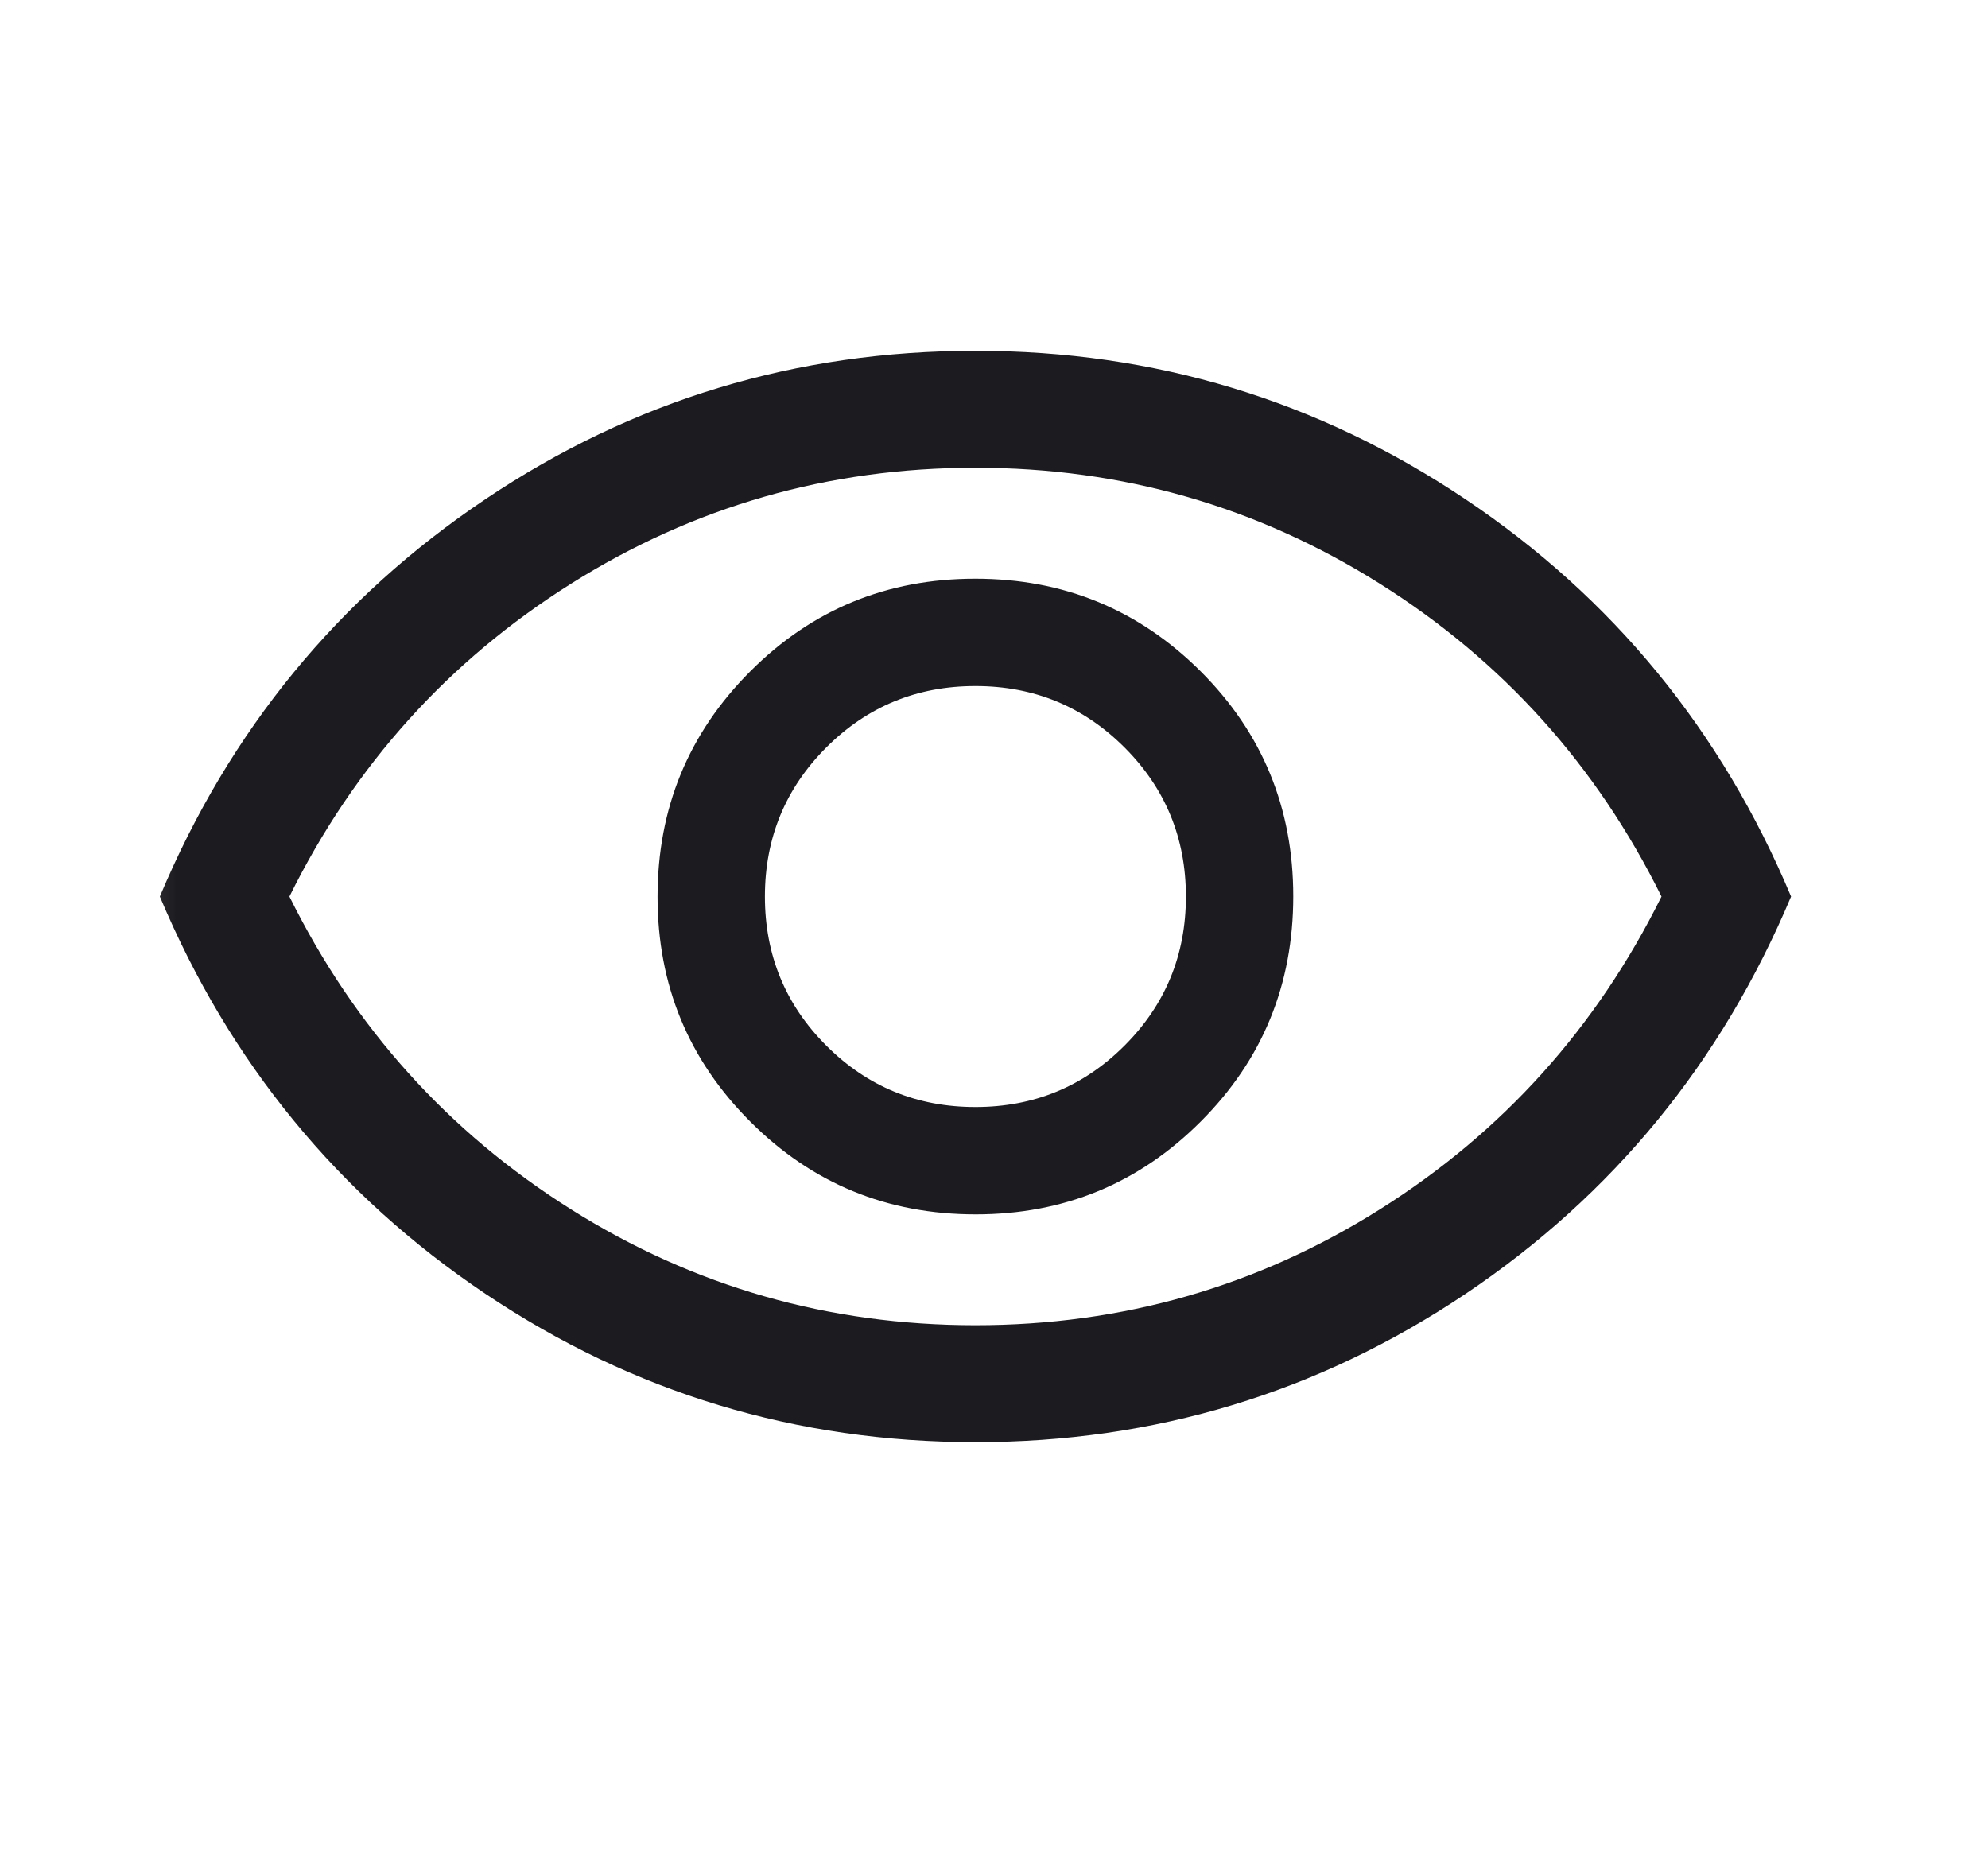 <svg width="17" height="16" viewBox="0 0 17 16" fill="none" xmlns="http://www.w3.org/2000/svg">
<mask id="mask0_2723_3504" style="mask-type:alpha" maskUnits="userSpaceOnUse" x="0" y="0" width="17" height="16">
<rect x="0.341" width="16" height="16" fill="#D9D9D9"/>
</mask>
<g mask="url(#mask0_2723_3504)">
<path d="M8.343 10.385C9.098 10.385 9.74 10.12 10.268 9.591C10.796 9.063 11.059 8.421 11.059 7.665C11.059 6.91 10.795 6.268 10.266 5.74C9.737 5.213 9.095 4.949 8.34 4.949C7.584 4.949 6.943 5.213 6.415 5.742C5.887 6.271 5.623 6.913 5.623 7.668C5.623 8.424 5.888 9.065 6.417 9.593C6.945 10.121 7.587 10.385 8.343 10.385ZM8.341 9.467C7.841 9.467 7.416 9.292 7.066 8.942C6.716 8.592 6.541 8.167 6.541 7.667C6.541 7.167 6.716 6.742 7.066 6.392C7.416 6.042 7.841 5.867 8.341 5.867C8.841 5.867 9.266 6.042 9.616 6.392C9.966 6.742 10.141 7.167 10.141 7.667C10.141 8.167 9.966 8.592 9.616 8.942C9.266 9.292 8.841 9.467 8.341 9.467ZM8.342 12.333C6.809 12.333 5.412 11.91 4.152 11.065C2.891 10.219 1.963 9.086 1.367 7.667C1.963 6.247 2.891 5.114 4.151 4.269C5.411 3.423 6.807 3 8.341 3C9.874 3 11.27 3.423 12.531 4.269C13.792 5.114 14.72 6.247 15.316 7.667C14.72 9.086 13.792 10.219 12.532 11.065C11.272 11.91 9.875 12.333 8.342 12.333ZM8.341 11.333C9.597 11.333 10.75 11.003 11.8 10.342C12.85 9.681 13.652 8.789 14.208 7.667C13.652 6.544 12.85 5.653 11.8 4.992C10.75 4.331 9.597 4 8.341 4C7.086 4 5.933 4.331 4.883 4.992C3.833 5.653 3.03 6.544 2.475 7.667C3.03 8.789 3.833 9.681 4.883 10.342C5.933 11.003 7.086 11.333 8.341 11.333Z" fill="#1C1B1F"/>
</g>
</svg>
